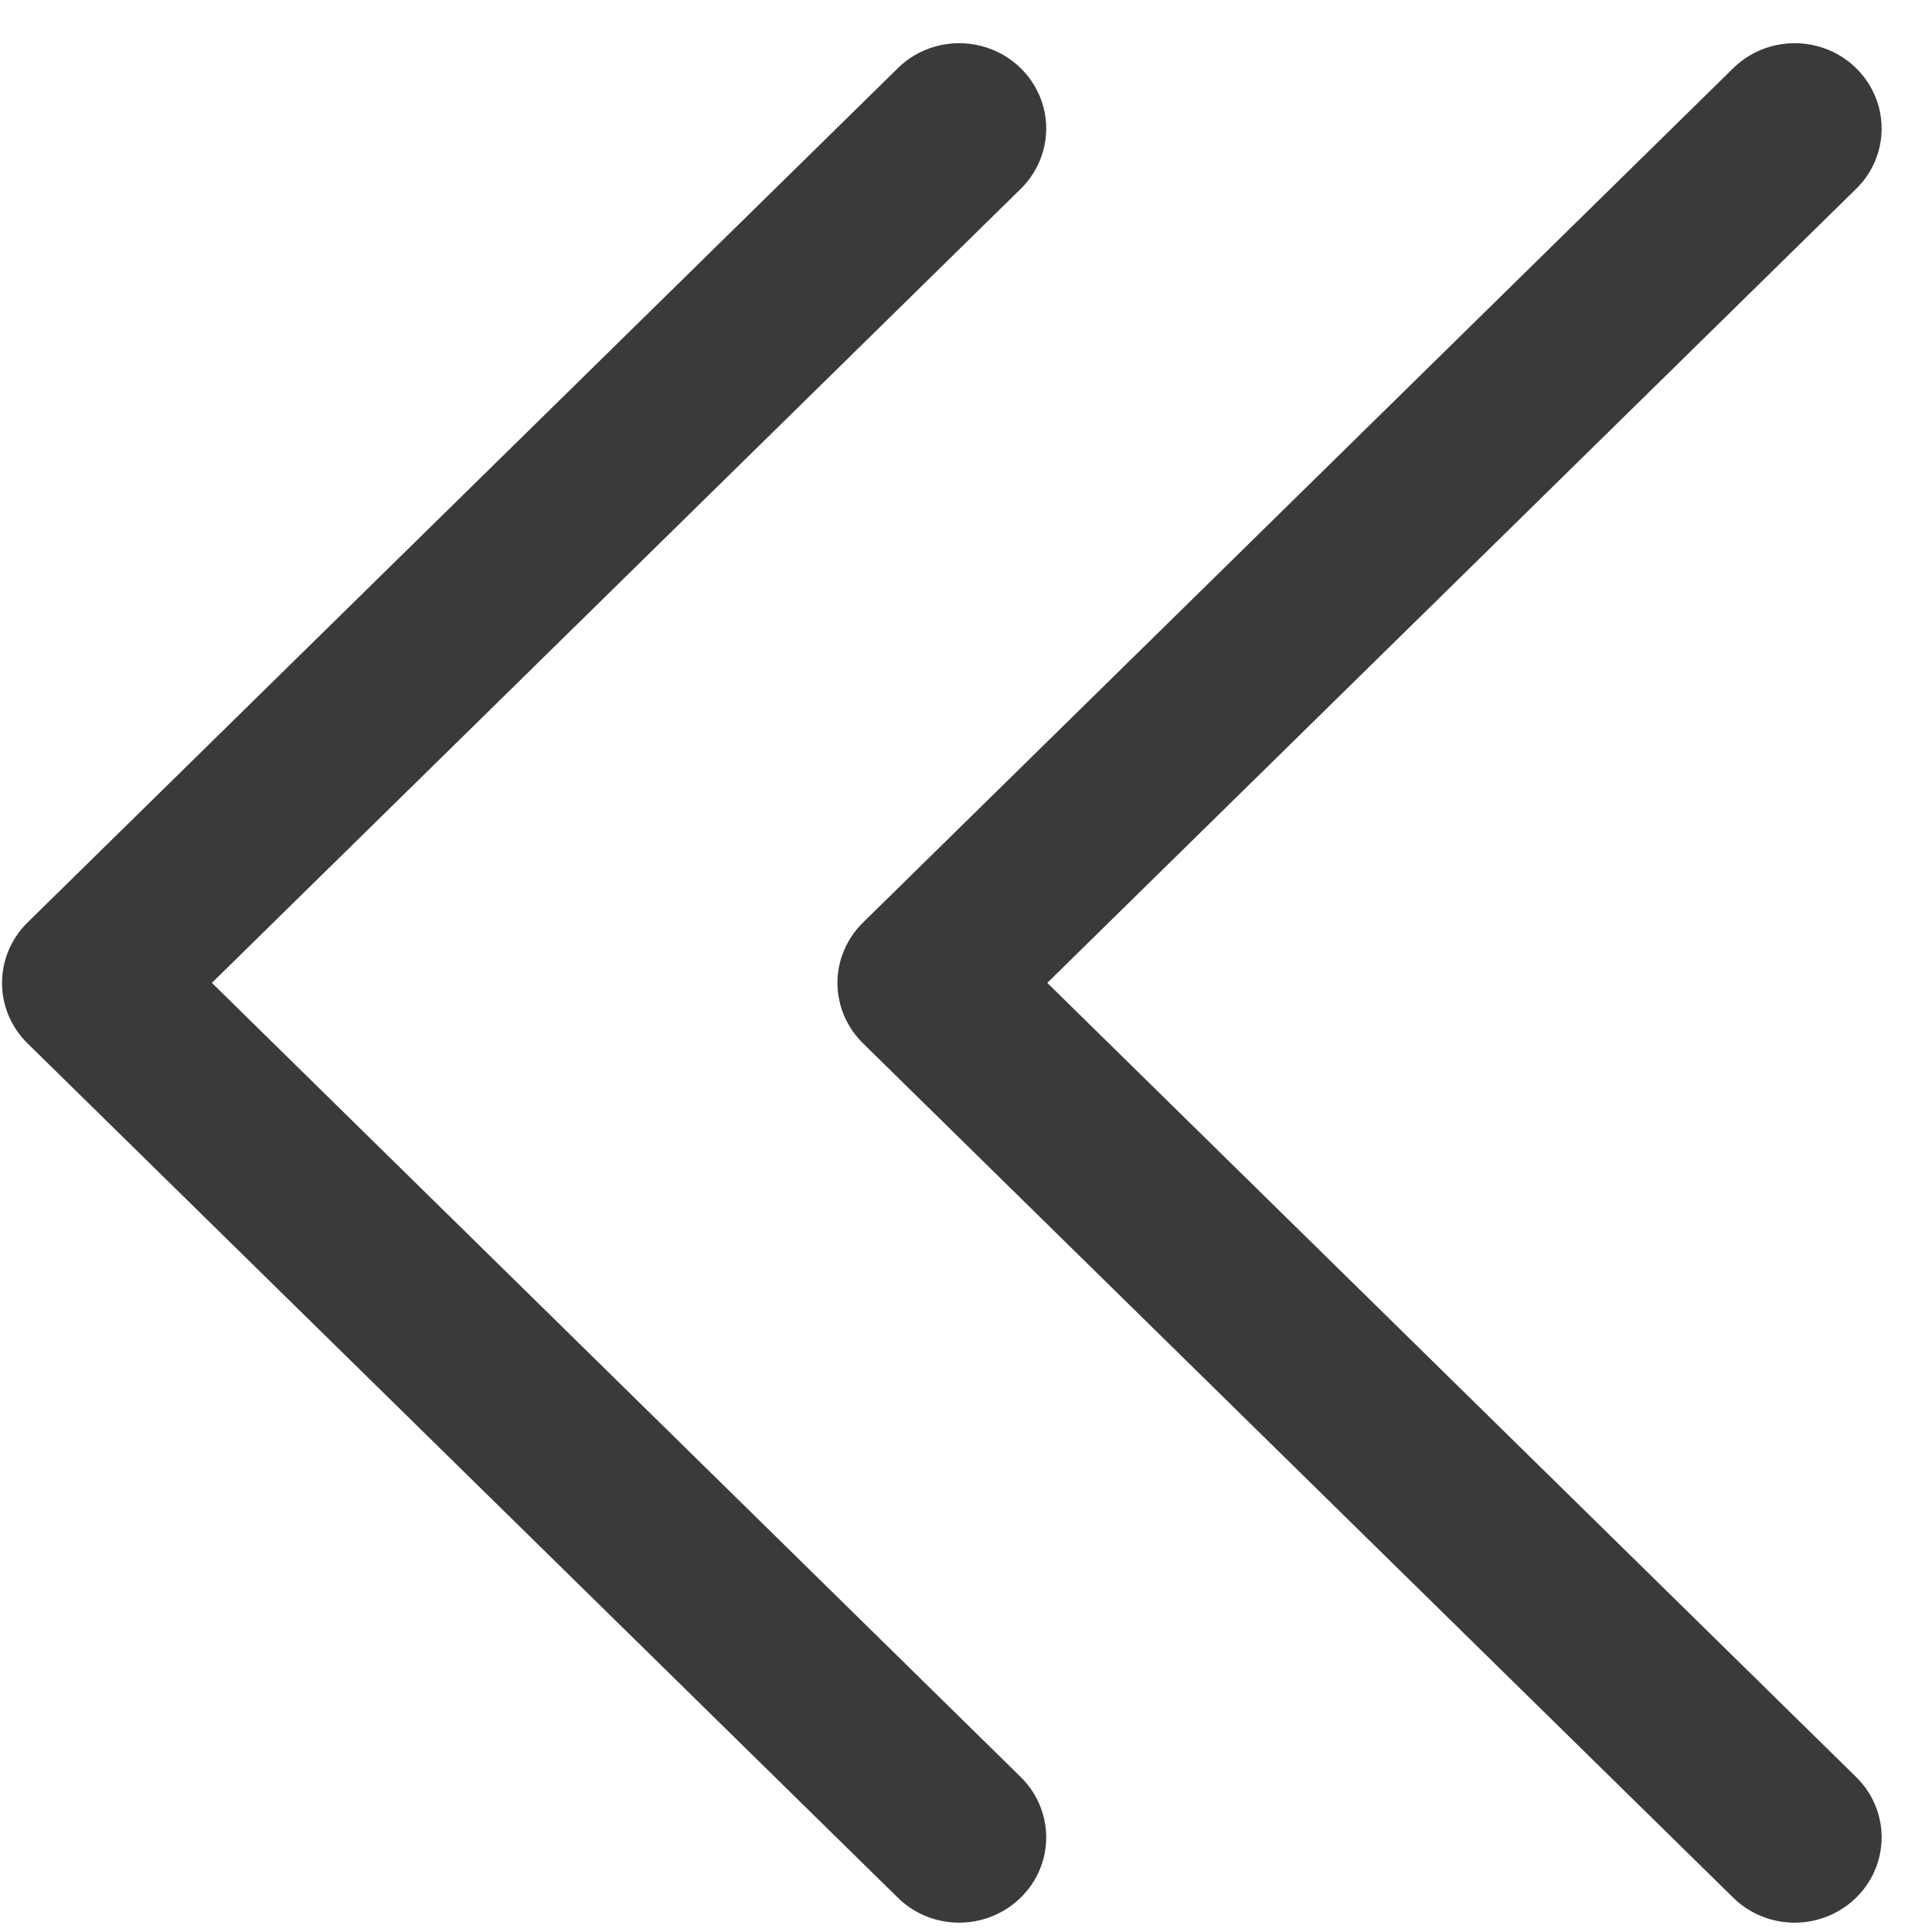 <svg width="15" height="15" viewBox="0 0 15 15" fill="none" xmlns="http://www.w3.org/2000/svg">
<path d="M6.502 7.642C6.505 7.814 6.576 7.978 6.7 8.1L13.447 14.724C13.616 14.897 13.867 14.967 14.105 14.906C14.341 14.845 14.525 14.664 14.587 14.433C14.649 14.2 14.578 13.953 14.401 13.787L8.131 7.631L14.401 1.476C14.578 1.31 14.649 1.063 14.587 0.83C14.525 0.599 14.341 0.417 14.105 0.357C13.867 0.296 13.616 0.366 13.447 0.539L6.7 7.163C6.571 7.29 6.499 7.462 6.502 7.642Z" fill="#3a3a3a"/>
<path d="M0.016 7.642C0.018 7.814 0.089 7.978 0.213 8.1L6.961 14.724C7.129 14.897 7.381 14.967 7.618 14.906C7.854 14.845 8.039 14.664 8.101 14.433C8.163 14.2 8.091 13.953 7.915 13.787L1.645 7.631L7.915 1.476C8.091 1.31 8.163 1.063 8.101 0.83C8.039 0.599 7.854 0.417 7.618 0.357C7.381 0.296 7.129 0.366 6.961 0.539L0.213 7.163C0.084 7.29 0.013 7.462 0.016 7.642Z" fill="#3a3a3a"/>
</svg>
